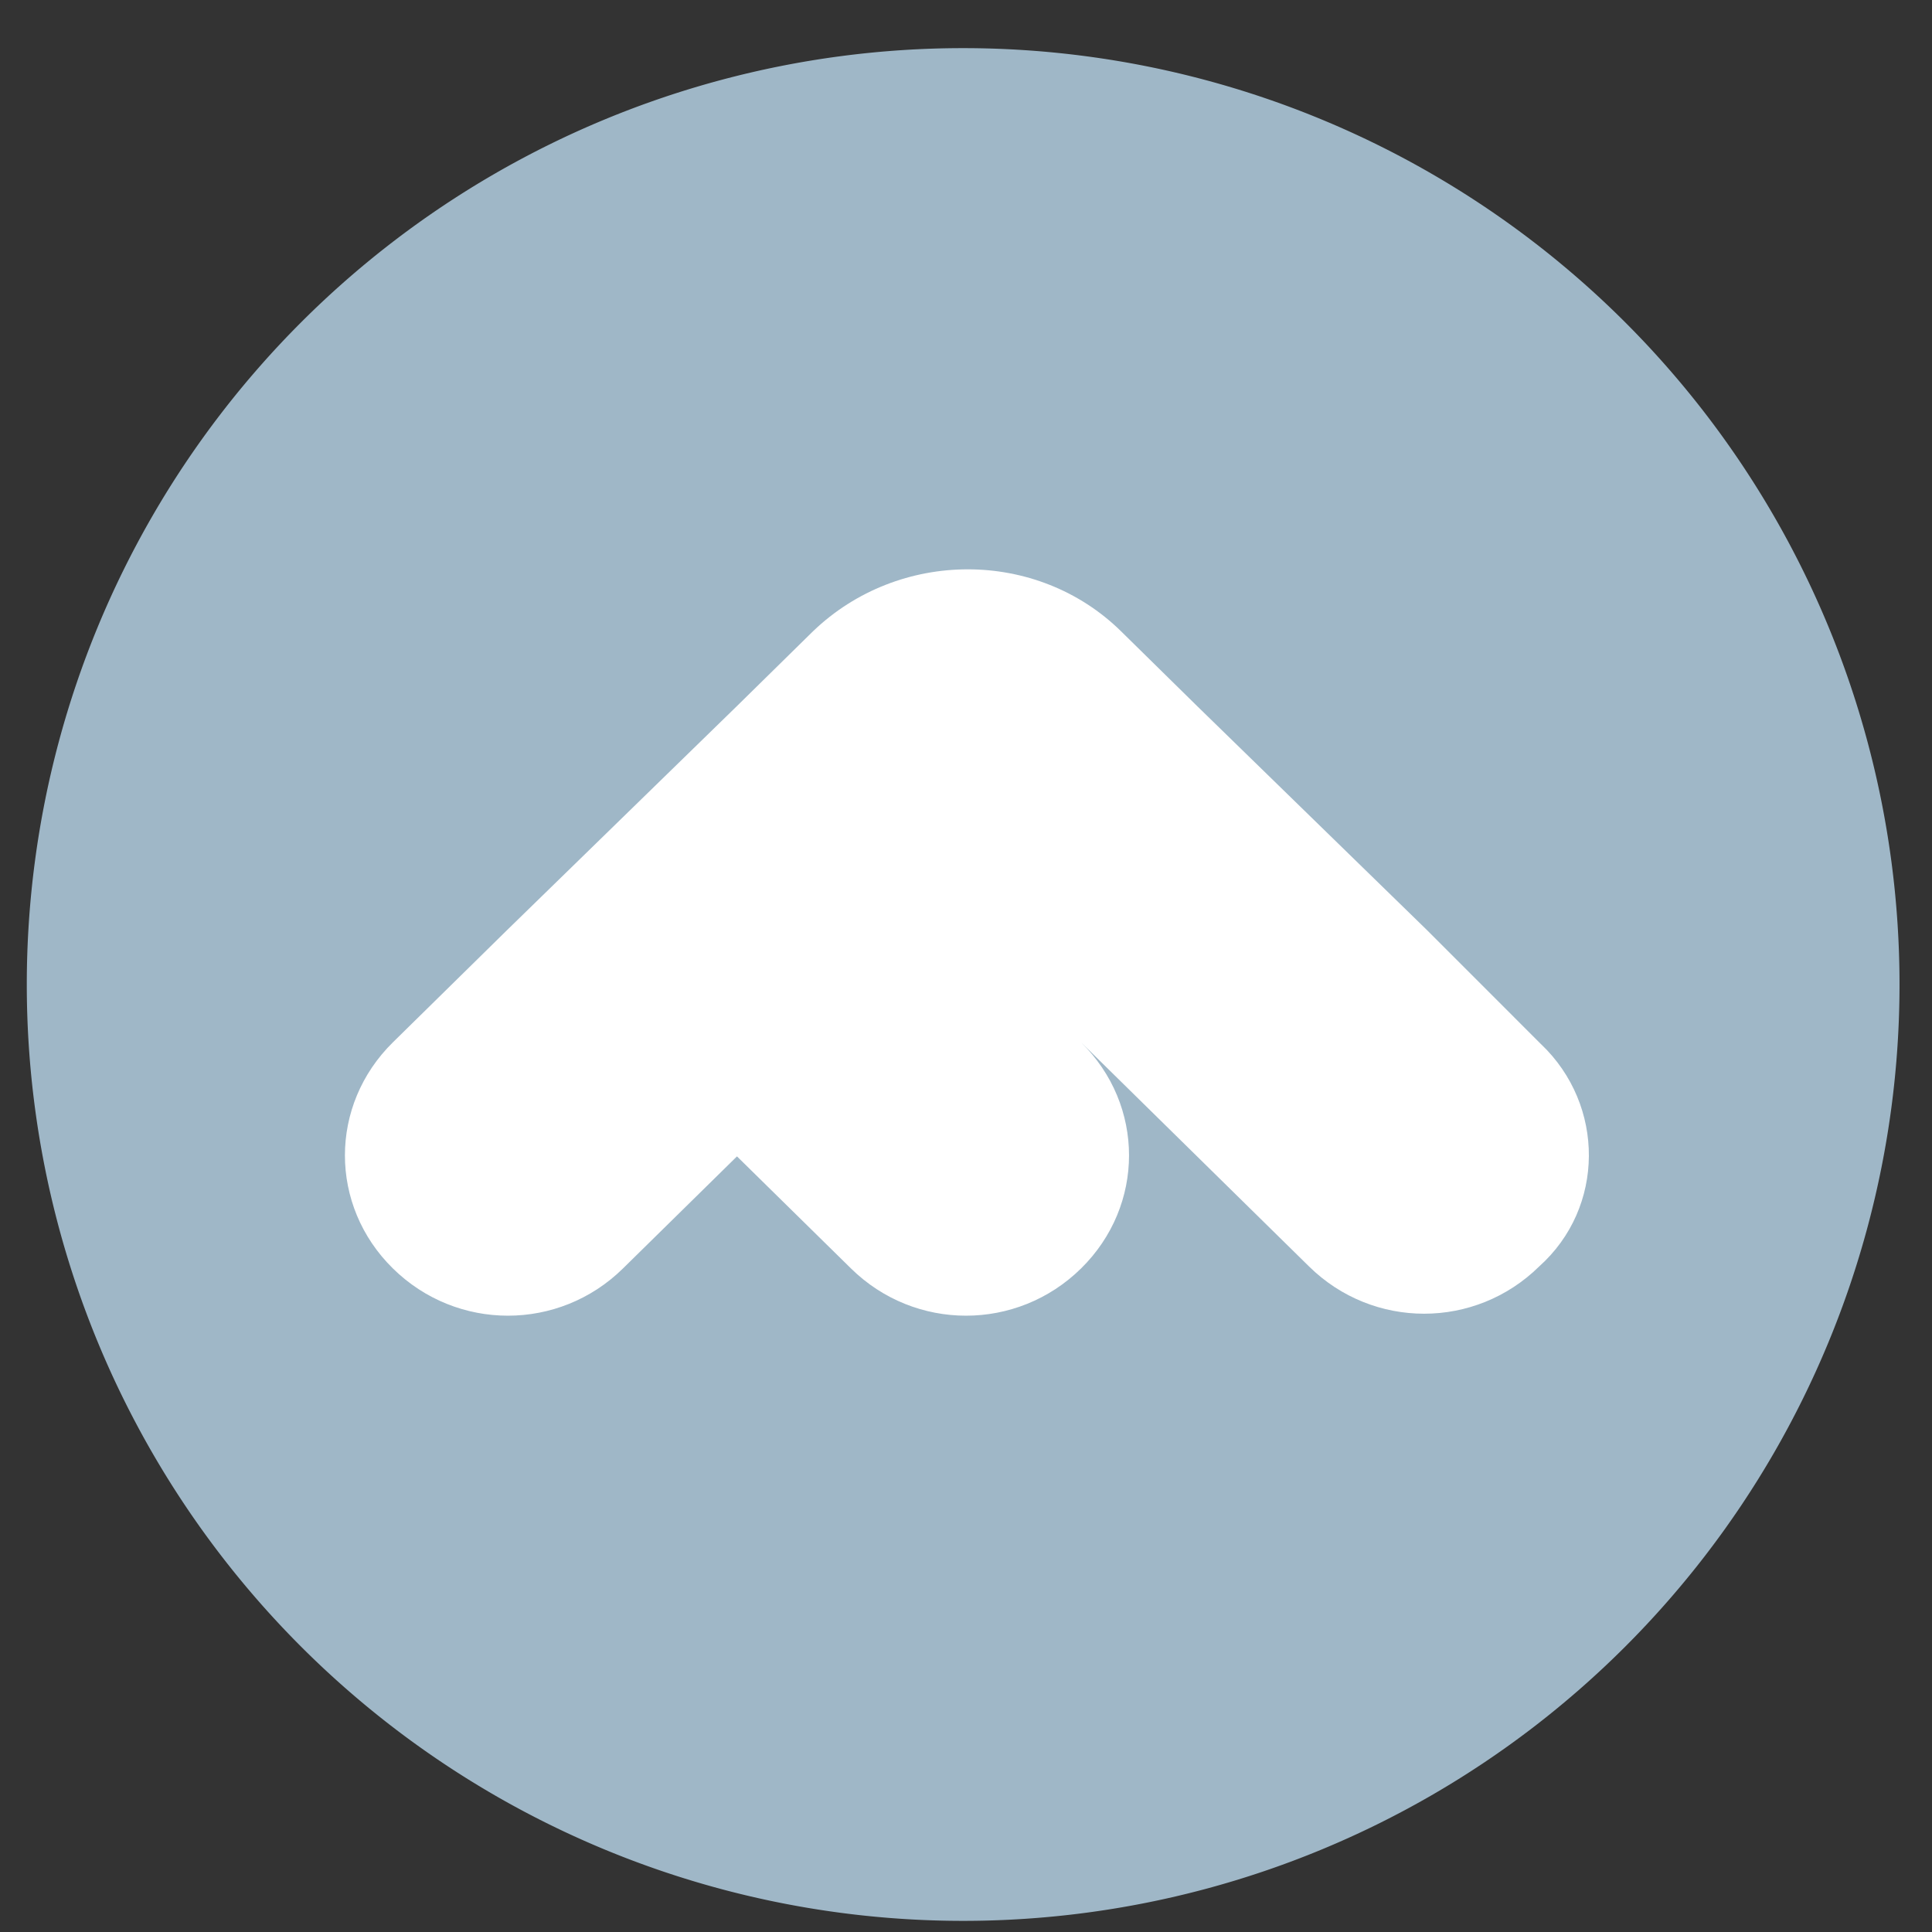 <?xml version="1.0" encoding="UTF-8" standalone="no"?>
<svg
   height="48"
   width="48"
   version="1.1"
   id="svg6"
   sodipodi:docname="fontbase.svg"
   inkscape:version="1.1.2 (0a00cf5339, 2022-02-04)"
   xmlns:inkscape="http://www.inkscape.org/namespaces/inkscape"
   xmlns:sodipodi="http://sodipodi.sourceforge.net/DTD/sodipodi-0.dtd"
   xmlns="http://www.w3.org/2000/svg"
   xmlns:svg="http://www.w3.org/2000/svg"
   xmlns:rdf="http://www.w3.org/1999/02/22-rdf-syntax-ns#"
   xmlns:cc="http://creativecommons.org/ns#"
   xmlns:dc="http://purl.org/dc/elements/1.1/">
  <rect width="100%" height="100%" fill="#333333" stroke="none"/>
  <defs
     id="defs10" />
  <sodipodi:namedview
     pagecolor="#ffffff"
     bordercolor="#666666"
     borderopacity="1"
     objecttolerance="10"
     gridtolerance="10"
     guidetolerance="10"
     inkscape:pageopacity="0"
     inkscape:pageshadow="2"
     inkscape:window-width="1507"
     inkscape:window-height="1056"
     id="namedview8"
     showgrid="false"
     inkscape:zoom="5.656854"
     inkscape:cx="17.058952"
     inkscape:cy="19.003496"
     inkscape:window-x="0"
     inkscape:window-y="0"
     inkscape:window-maximized="0"
     inkscape:current-layer="svg6"
     inkscape:document-rotation="0"
     inkscape:pagecheckerboard="0" />
  <path
     id="circle2"
     style="opacity:0.99;fill:#a0b9c9"
     transform="matrix(1.758 0 0 1.758 -18.159 -30.979)"
     d="M 37.174,31.535 A 13.233,13.233 0 0 1 23.941,44.768 13.233,13.233 0 0 1 10.708,31.535 13.233,13.233 0 0 1 23.941,18.302 13.233,13.233 0 0 1 37.174,31.535 Z" />
  <path
     style="fill:#ffffff;fill-opacity:1;stroke-width:0.773"
     d="m 38.289,25.945 -2.833,-2.834 -5.715,-5.57 -1.889,-1.857 c -2.087,-2.052 -5.516,-2.052 -7.653,0 l -1.889,1.857 -5.715,5.57 -2.833,2.785 c -1.59,1.564 -1.59,4.056 0,5.619 v 0 c 1.59,1.564 4.125,1.564 5.715,0 l 2.833,-2.785 2.833,2.785 c 1.59,1.564 4.125,1.564 5.715,0 1.59,-1.564 1.59,-4.056 0,-5.619 l 2.833,2.785 2.833,2.785 c 1.59,1.564 4.125,1.564 5.715,0 v 0 c 1.64,-1.466 1.64,-4.007 0.05,-5.522 z"
     id="path8" />
</svg>
